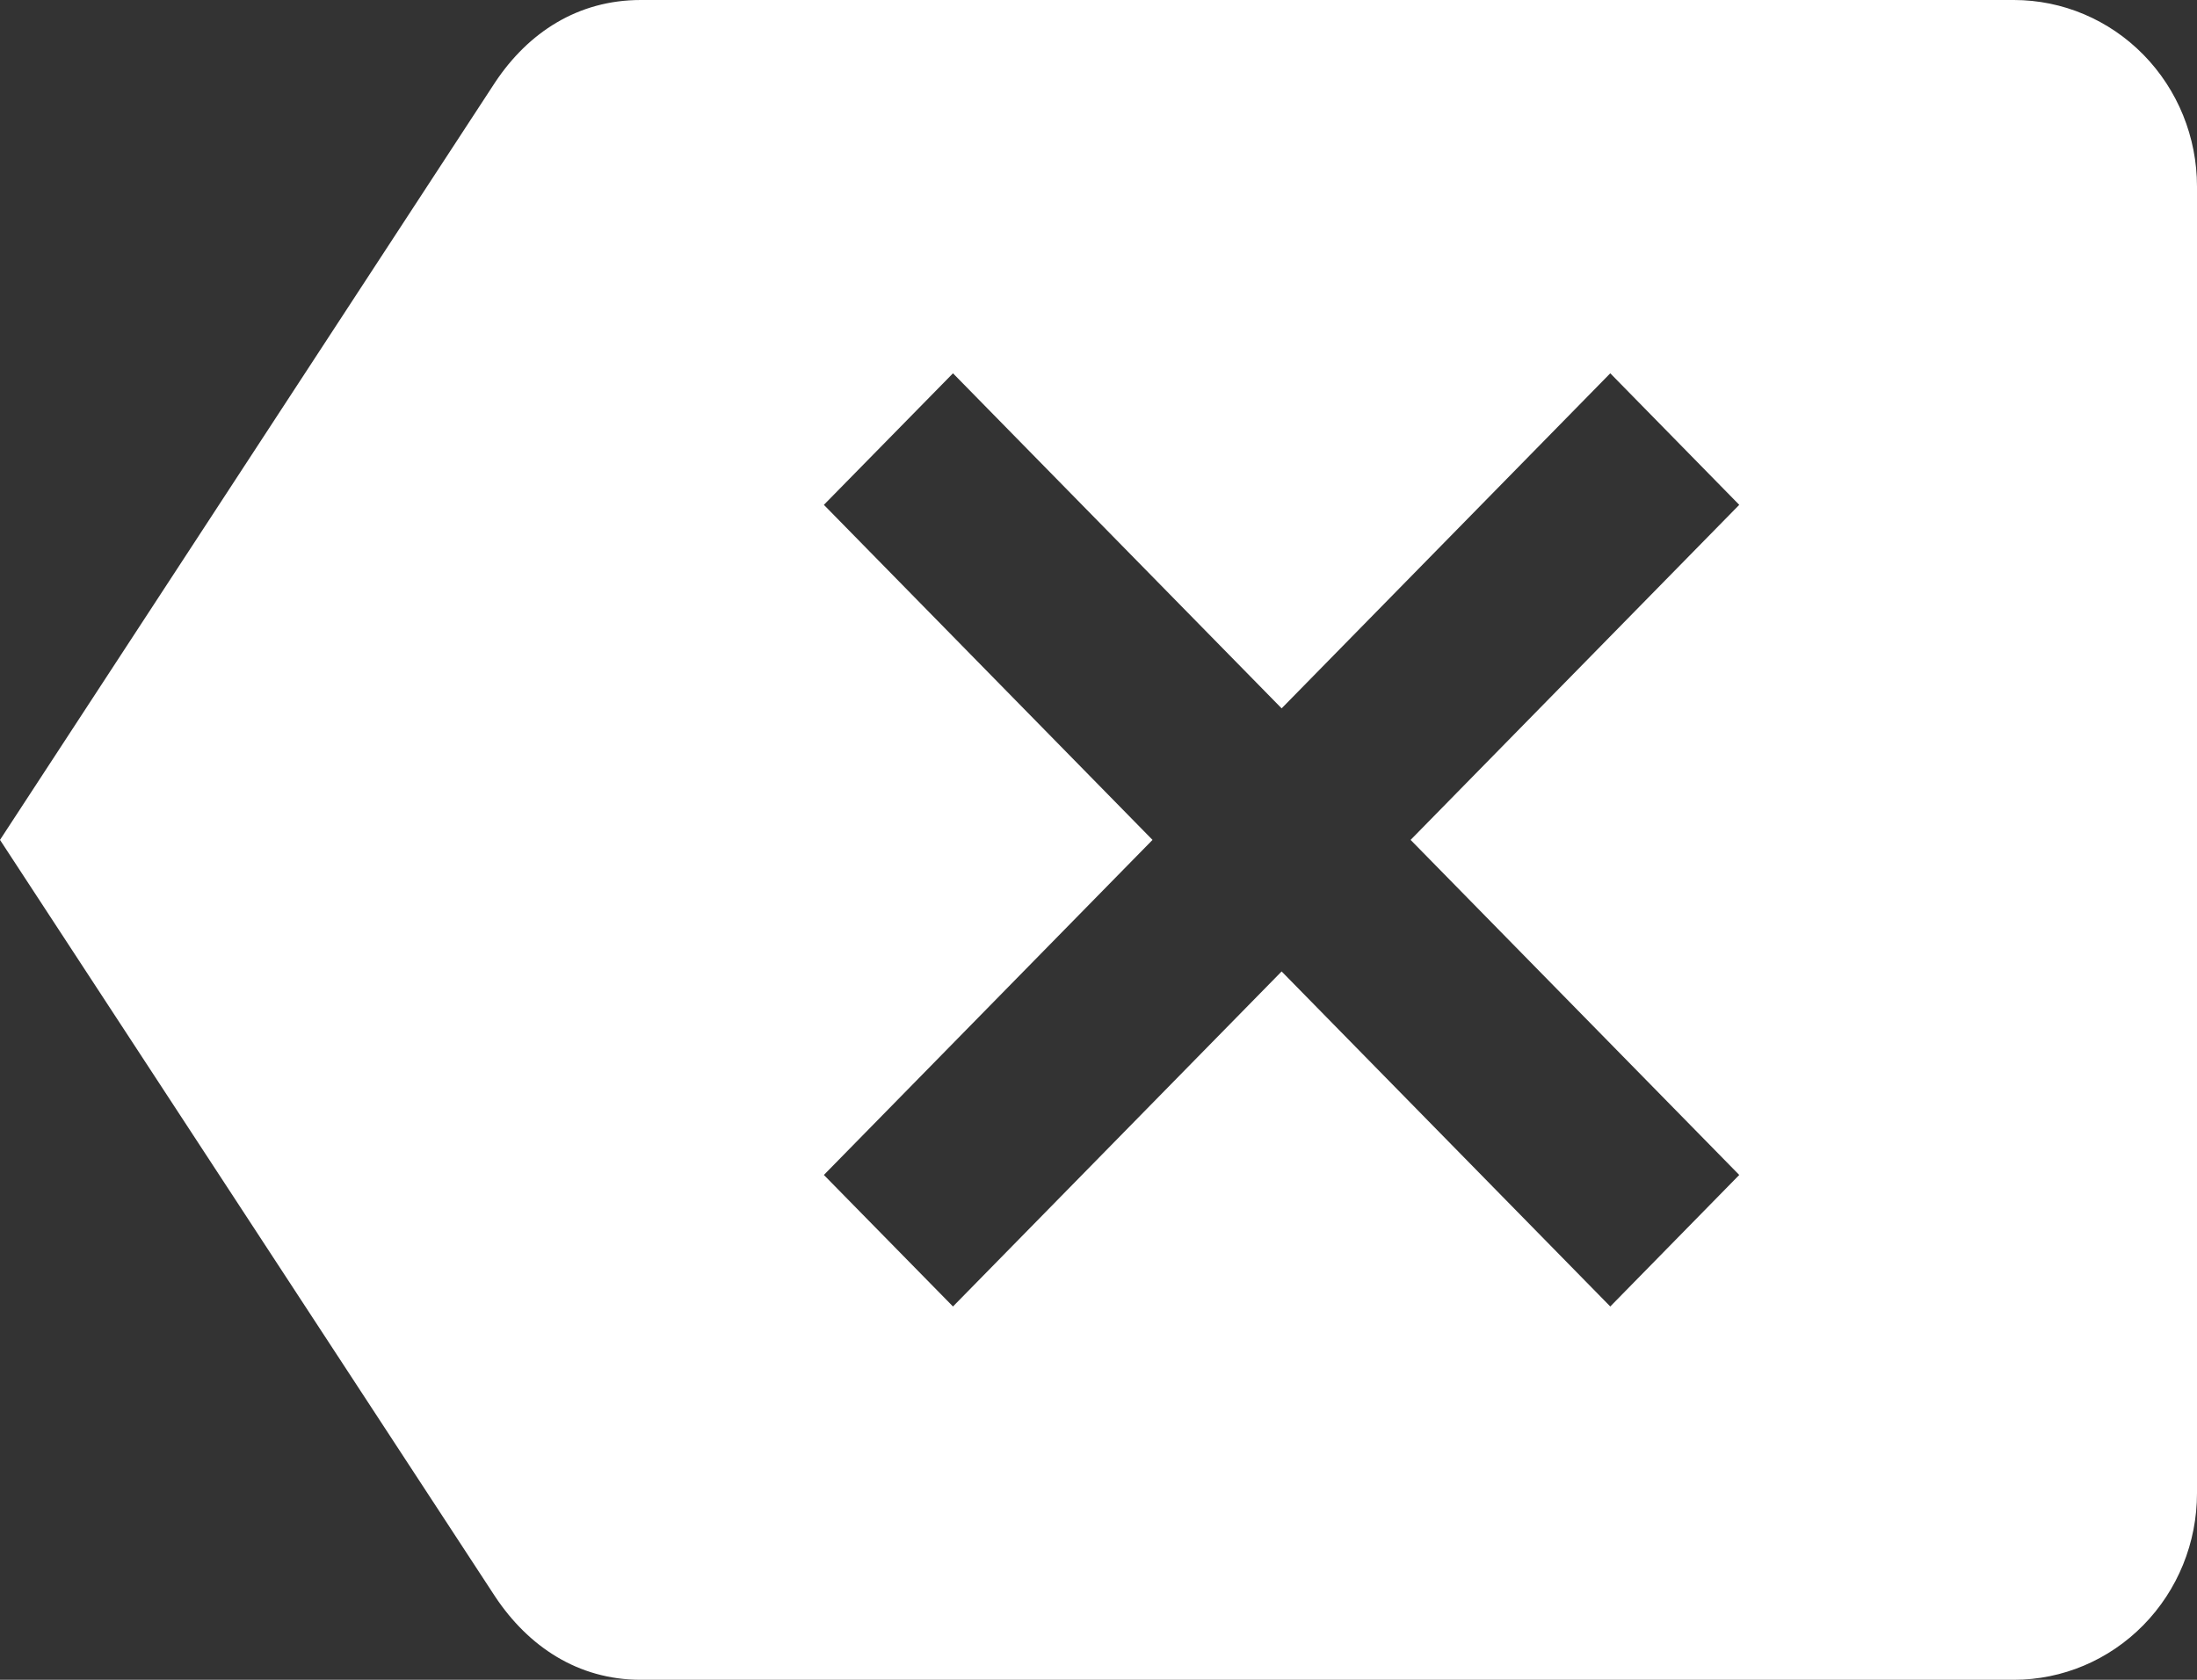 <svg width="17" height="13" viewBox="0 0 17 13" fill="none" xmlns="http://www.w3.org/2000/svg">
<rect x="0" y="0" width="17" height="13" fill="#333333" stroke="none"/>
<path d="M15.583 0H4.958C4.47 0 4.087 0.253 3.832 0.636L0 6.5L3.832 12.357C4.087 12.74 4.47 13 4.958 13H15.583C15.959 13 16.319 12.848 16.585 12.577C16.851 12.306 17 11.939 17 11.556V1.444C17 1.061 16.851 0.694 16.585 0.423C16.319 0.152 15.959 0 15.583 0ZM13.458 9.093L12.46 10.111L9.917 7.518L7.374 10.111L6.375 9.093L8.918 6.5L6.375 3.907L7.374 2.889L9.917 5.482L12.46 2.889L13.458 3.907L10.915 6.5" fill="white"/>
</svg>
